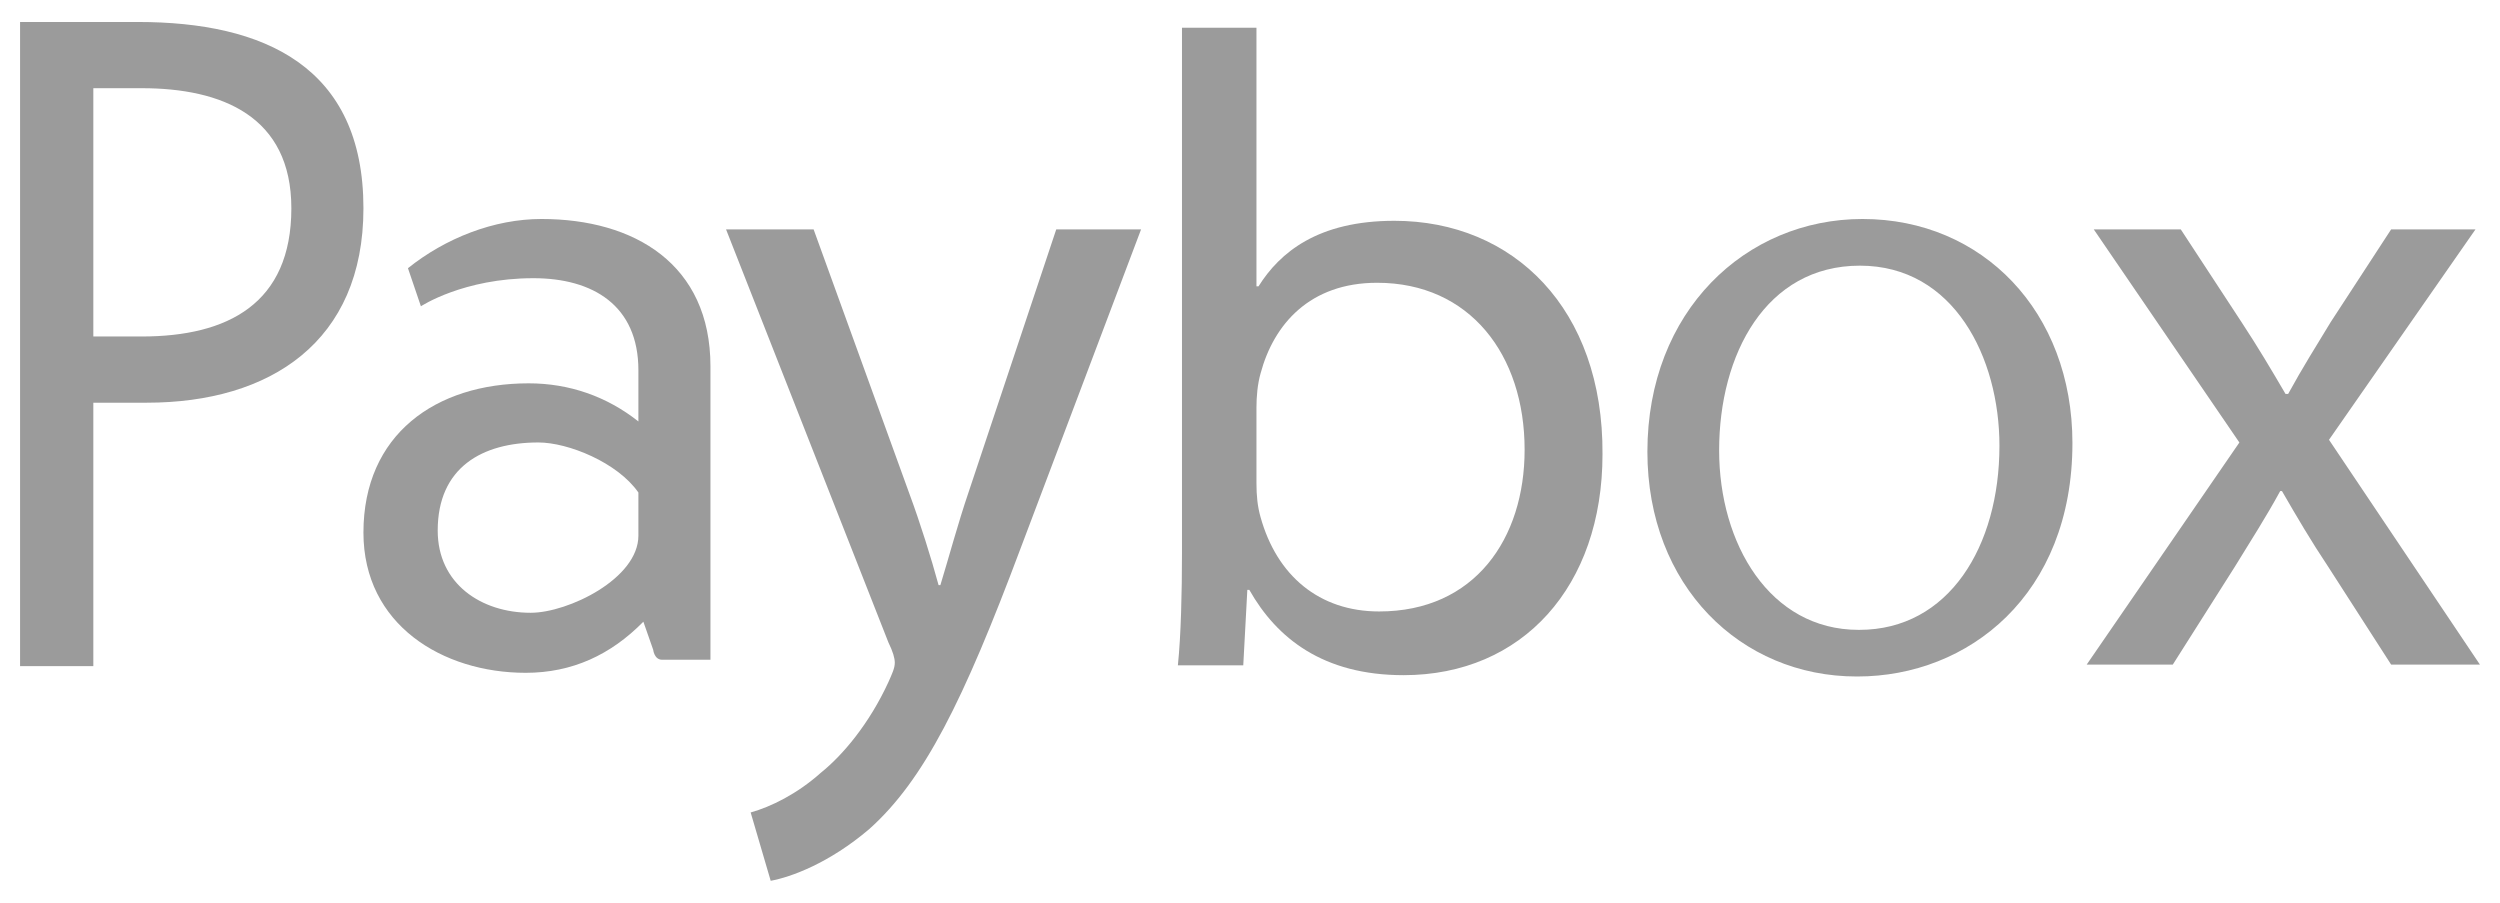 <?xml version="1.0" encoding="UTF-8" standalone="no"?>
<svg width="72px" height="26px" viewBox="0 0 72 26" version="1.1" xmlns="http://www.w3.org/2000/svg" xmlns:xlink="http://www.w3.org/1999/xlink" xmlns:sketch="http://www.bohemiancoding.com/sketch/ns">
    <!-- Generator: Sketch 3.3.3 (12081) - http://www.bohemiancoding.com/sketch -->
    <title>Payment/Paybox/Paybox-flat</title>
    <desc>Created with Sketch.</desc>
    <defs></defs>
    <g id="Icons:-Payment" stroke="none" stroke-width="1" fill="none" fill-rule="evenodd" sketch:type="MSPage">
        <g id="Paybox-flat" sketch:type="MSArtboardGroup" transform="translate(-14, -17)" fill="#9B9B9B">
            <g id="Payment/Paybox/Paybox-flat" sketch:type="MSLayerGroup" transform="translate(14, 17)">
                <path d="M4.08,2.54 L2.688,2.54 L2.688,9.691 L4.08,9.691 C6.564,9.691 8.391,8.742 8.391,5.999 C8.391,3.346 6.391,2.54 4.08,2.54 M4.224,11.598 L2.688,11.598 L2.688,19.184 L0.578,19.184 L0.578,0.633 L3.97,0.633 C7.591,0.633 10.467,1.902 10.467,5.999 C10.467,9.837 7.79,11.598 4.224,11.598" id="Fill-7" sketch:type="MSShapeGroup"></path>
                <path d="M18.386,14.185 C17.786,13.32 16.362,12.743 15.506,12.743 C13.888,12.743 12.606,13.461 12.606,15.281 C12.606,16.81 13.855,17.648 15.284,17.648 C16.362,17.648 18.386,16.665 18.386,15.426 L18.386,14.185 L18.386,14.185 Z M19.071,19.001 C18.841,19.001 18.812,18.714 18.812,18.714 L18.529,17.905 C17.59,18.86 16.477,19.377 15.14,19.377 C12.748,19.377 10.467,17.993 10.467,15.339 C10.467,12.512 12.548,11.04 15.225,11.04 C16.391,11.04 17.472,11.414 18.386,12.138 L18.386,10.664 C18.386,8.792 17.071,8.012 15.362,8.012 C13.341,8.012 12.122,8.821 12.122,8.821 L11.749,7.724 C12.83,6.859 14.223,6.307 15.595,6.307 C18.27,6.307 20.461,7.607 20.461,10.55 L20.461,19.001 L19.071,19.001 L19.071,19.001 Z" id="Fill-8" sketch:type="MSShapeGroup"></path>
                <path d="M23.432,6.606 L26.19,14.218 C26.505,15.068 26.821,16.08 27.031,16.851 L27.083,16.851 C27.32,16.08 27.582,15.095 27.899,14.164 L30.42,6.606 L32.863,6.606 L29.395,15.787 C27.74,20.205 26.61,22.467 25.035,23.877 C23.878,24.862 22.775,25.261 22.196,25.367 L21.619,23.399 C22.196,23.238 22.958,22.867 23.642,22.254 C24.273,21.748 25.035,20.843 25.586,19.645 C25.691,19.406 25.77,19.245 25.77,19.087 C25.77,18.953 25.716,18.767 25.586,18.501 L20.91,6.606 L23.432,6.606" id="Fill-9" sketch:type="MSShapeGroup"></path>
                <path d="M36.186,13.912 C36.186,14.273 36.216,14.583 36.304,14.894 C36.772,16.575 37.99,17.61 39.719,17.61 C42.473,17.61 43.909,15.514 43.909,12.953 C43.909,10.213 42.327,8.144 39.661,8.144 C37.727,8.144 36.684,9.334 36.304,10.756 C36.216,11.066 36.186,11.428 36.186,11.739 L36.186,13.912 L36.186,13.912 Z M36.186,0.799 L36.186,8.247 L36.245,8.247 C36.861,7.265 37.961,6.359 40.158,6.359 C43.587,6.359 46.18,8.894 46.152,13.083 C46.152,16.885 43.85,19.445 40.422,19.445 C38.108,19.445 36.772,18.385 35.981,16.989 L35.923,16.989 L35.806,19.161 L33.923,19.161 C34.012,18.307 34.041,17.052 34.041,15.941 L34.041,0.799 L36.186,0.799 L36.186,0.799 Z" id="Fill-10" sketch:type="MSShapeGroup"></path>
                <path d="M53.548,18.14 C56.126,18.14 57.584,15.735 57.584,12.838 C57.584,10.302 56.275,7.651 53.566,7.651 C50.856,7.651 49.511,10.207 49.511,12.971 C49.511,15.659 50.968,18.14 53.528,18.14 L53.548,18.14 L53.548,18.14 Z M53.473,19.483 C50.127,19.483 47.445,16.87 47.445,13.009 C47.445,8.958 50.276,6.307 53.641,6.307 C57.098,6.307 59.686,8.976 59.686,12.762 C59.686,17.136 56.687,19.483 53.492,19.483 L53.473,19.483 L53.473,19.483 Z" id="Fill-11" sketch:type="MSShapeGroup"></path>
                <path d="M62.806,6.606 L64.57,9.299 C65.03,9.998 65.414,10.646 65.823,11.345 L65.899,11.345 C66.309,10.594 66.718,9.947 67.126,9.273 L68.865,6.606 L71.294,6.606 L67.075,12.666 L71.422,19.141 L68.865,19.141 L67.05,16.319 C66.565,15.593 66.155,14.894 65.72,14.142 L65.67,14.142 C65.261,14.894 64.826,15.567 64.365,16.319 L62.576,19.141 L60.096,19.141 L64.494,12.744 L60.3,6.606 L62.806,6.606" id="Fill-12" sketch:type="MSShapeGroup"></path>
            </g>
        </g>
    </g>
</svg>
